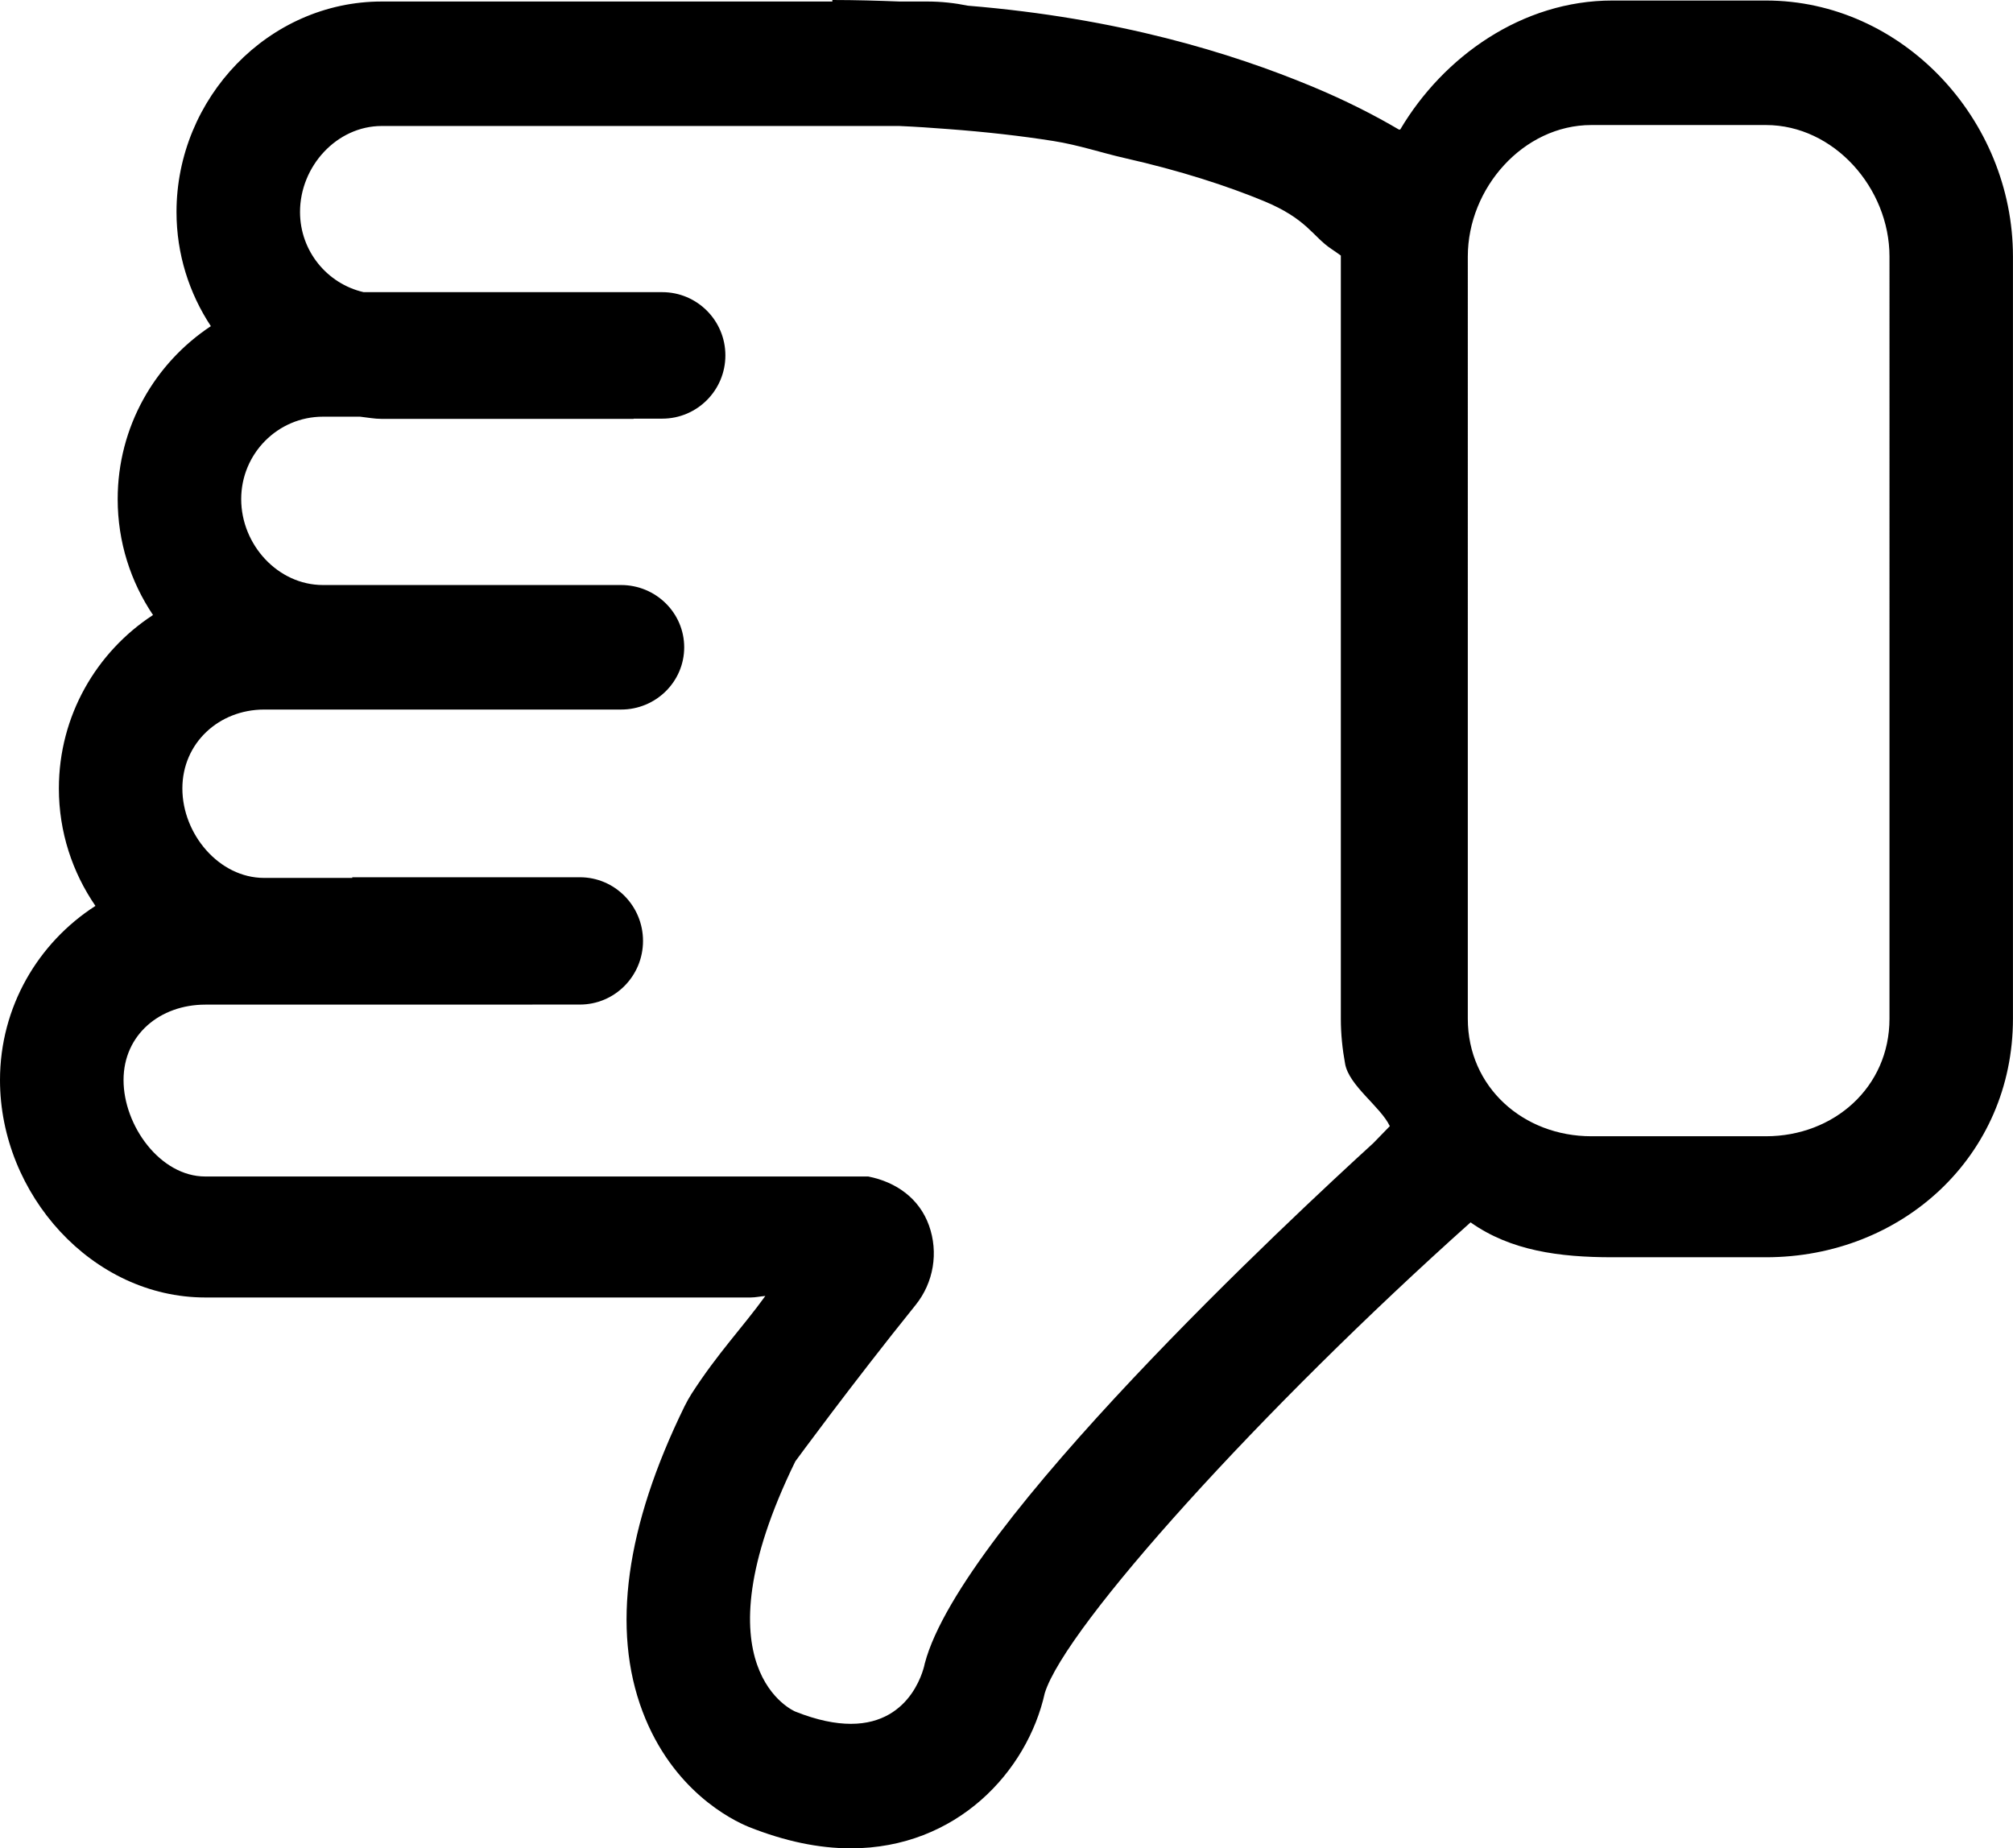 <?xml version="1.0" encoding="iso-8859-1"?>
<!-- Generator: Adobe Illustrator 16.0.4, SVG Export Plug-In . SVG Version: 6.00 Build 0)  -->
<!DOCTYPE svg PUBLIC "-//W3C//DTD SVG 1.1//EN" "http://www.w3.org/Graphics/SVG/1.1/DTD/svg11.dtd">
<svg version="1.1" id="Capa_1" xmlns="http://www.w3.org/2000/svg" xmlns:xlink="http://www.w3.org/1999/xlink" x="0px" y="0px"
	 width="84.077px" height="77.197px" viewBox="0 0 84.077 77.197" style="enable-background:new 0 0 84.077 77.197;"
	 xml:space="preserve">
<g id="_x35__x5F_2">
	<g>
		<path d="M73.758,0.022h-6.417c-3.765,0-7.058,2.343-8.858,5.388h-0.057c-0.956-0.563-2.165-1.194-3.672-1.818
			c-3.313-1.373-8.029-2.838-14.326-3.354c-0.553-0.113-1.123-0.175-1.707-0.175h-1.152C36.658,0.028,35.734,0,34.765,0v0.063
			H15.947c-4.728,0-8.575,4.024-8.575,8.79c0,1.763,0.532,3.4,1.435,4.769c-2.338,1.546-3.892,4.201-3.892,7.225
			c0,1.791,0.545,3.457,1.476,4.839c-2.36,1.54-3.932,4.206-3.932,7.245c0,1.822,0.569,3.51,1.527,4.904
			C1.597,39.372,0,42.049,0,45.11c0,4.766,3.847,9.08,8.576,9.08h22.773c0.211,0,0.409-0.048,0.617-0.063
			c-0.965,1.334-1.985,2.382-3.079,4.081c-0.109,0.171-0.208,0.349-0.298,0.531c-2.458,5.025-3.047,9.313-1.751,12.744
			c1.246,3.297,3.712,4.523,4.438,4.82c1.506,0.599,2.923,0.894,4.259,0.894h0.001c4.422,0,7.374-3.209,8.101-6.483
			c0.867-2.794,9.092-11.893,17.785-19.661c1.678,1.188,3.716,1.457,5.918,1.457h6.417c5.69,0,10.318-4.228,10.318-9.963V10.714
			C84.077,4.979,79.448,0.022,73.758,0.022z M57.986,47.098l-0.631,0.649c-3.311,3.02-17.212,15.952-18.73,21.729
			c0,0-0.449,2.521-3.087,2.521c-0.638,0-1.402-0.147-2.32-0.512c0,0-4.256-1.742,0-10.45c0,0,2.335-3.192,5.027-6.535
			c0.75-0.932,0.96-2.19,0.556-3.318c-0.404-1.127-1.366-1.814-2.536-2.045H8.576c-1.887,0-3.416-2.127-3.416-4.027
			c0-1.901,1.529-3.151,3.416-3.151h13.659l0.001-0.003h1.984c1.457,0,2.637-1.19,2.637-2.658s-1.181-2.659-2.637-2.659h-9.507
			v0.028h-3.68c-1.886,0-3.416-1.833-3.416-3.736c0-1.9,1.53-3.296,3.416-3.296h14.907c1.457,0,2.637-1.165,2.637-2.6
			c0-1.436-1.181-2.601-2.637-2.601H13.49c-1.887,0-3.416-1.688-3.416-3.588c0-1.901,1.529-3.443,3.416-3.443h1.549
			c0.302,0.032,0.597,0.092,0.908,0.092h10.516l0.001-0.01h1.195c1.457,0,2.638-1.182,2.638-2.642c0-1.458-1.181-2.641-2.638-2.641
			H15.186c-1.519-0.35-2.655-1.714-2.655-3.35c0-1.901,1.53-3.59,3.416-3.59h21.607c0.707,0.03,1.373,0.077,2.037,0.128
			c1.583,0.118,3.051,0.285,4.4,0.498c1.061,0.167,2.049,0.503,2.972,0.711c2.358,0.533,4.304,1.17,5.83,1.801
			c1.803,0.747,2.034,1.479,2.814,1.997c0.156,0.104,0.279,0.192,0.397,0.278c0,0.013-0.001,0.024-0.001,0.037v31.833
			c0,0.646,0.066,1.275,0.179,1.89c0.167,0.915,1.478,1.783,1.867,2.599L57.986,47.098z M78.918,42.547
			c0,2.861-2.322,4.909-5.16,4.909h-7.293c-2.837,0-5.159-2.048-5.159-4.909V10.714c0-2.86,2.322-5.492,5.159-5.492h7.293
			c2.837,0,5.16,2.632,5.16,5.492V42.547z"/>
	</g>
</g>
<g>
</g>
<g>
</g>
<g>
</g>
<g>
</g>
<g>
</g>
<g>
</g>
<g>
</g>
<g>
</g>
<g>
</g>
<g>
</g>
<g>
</g>
<g>
</g>
<g>
</g>
<g>
</g>
<g>
</g>
</svg>
